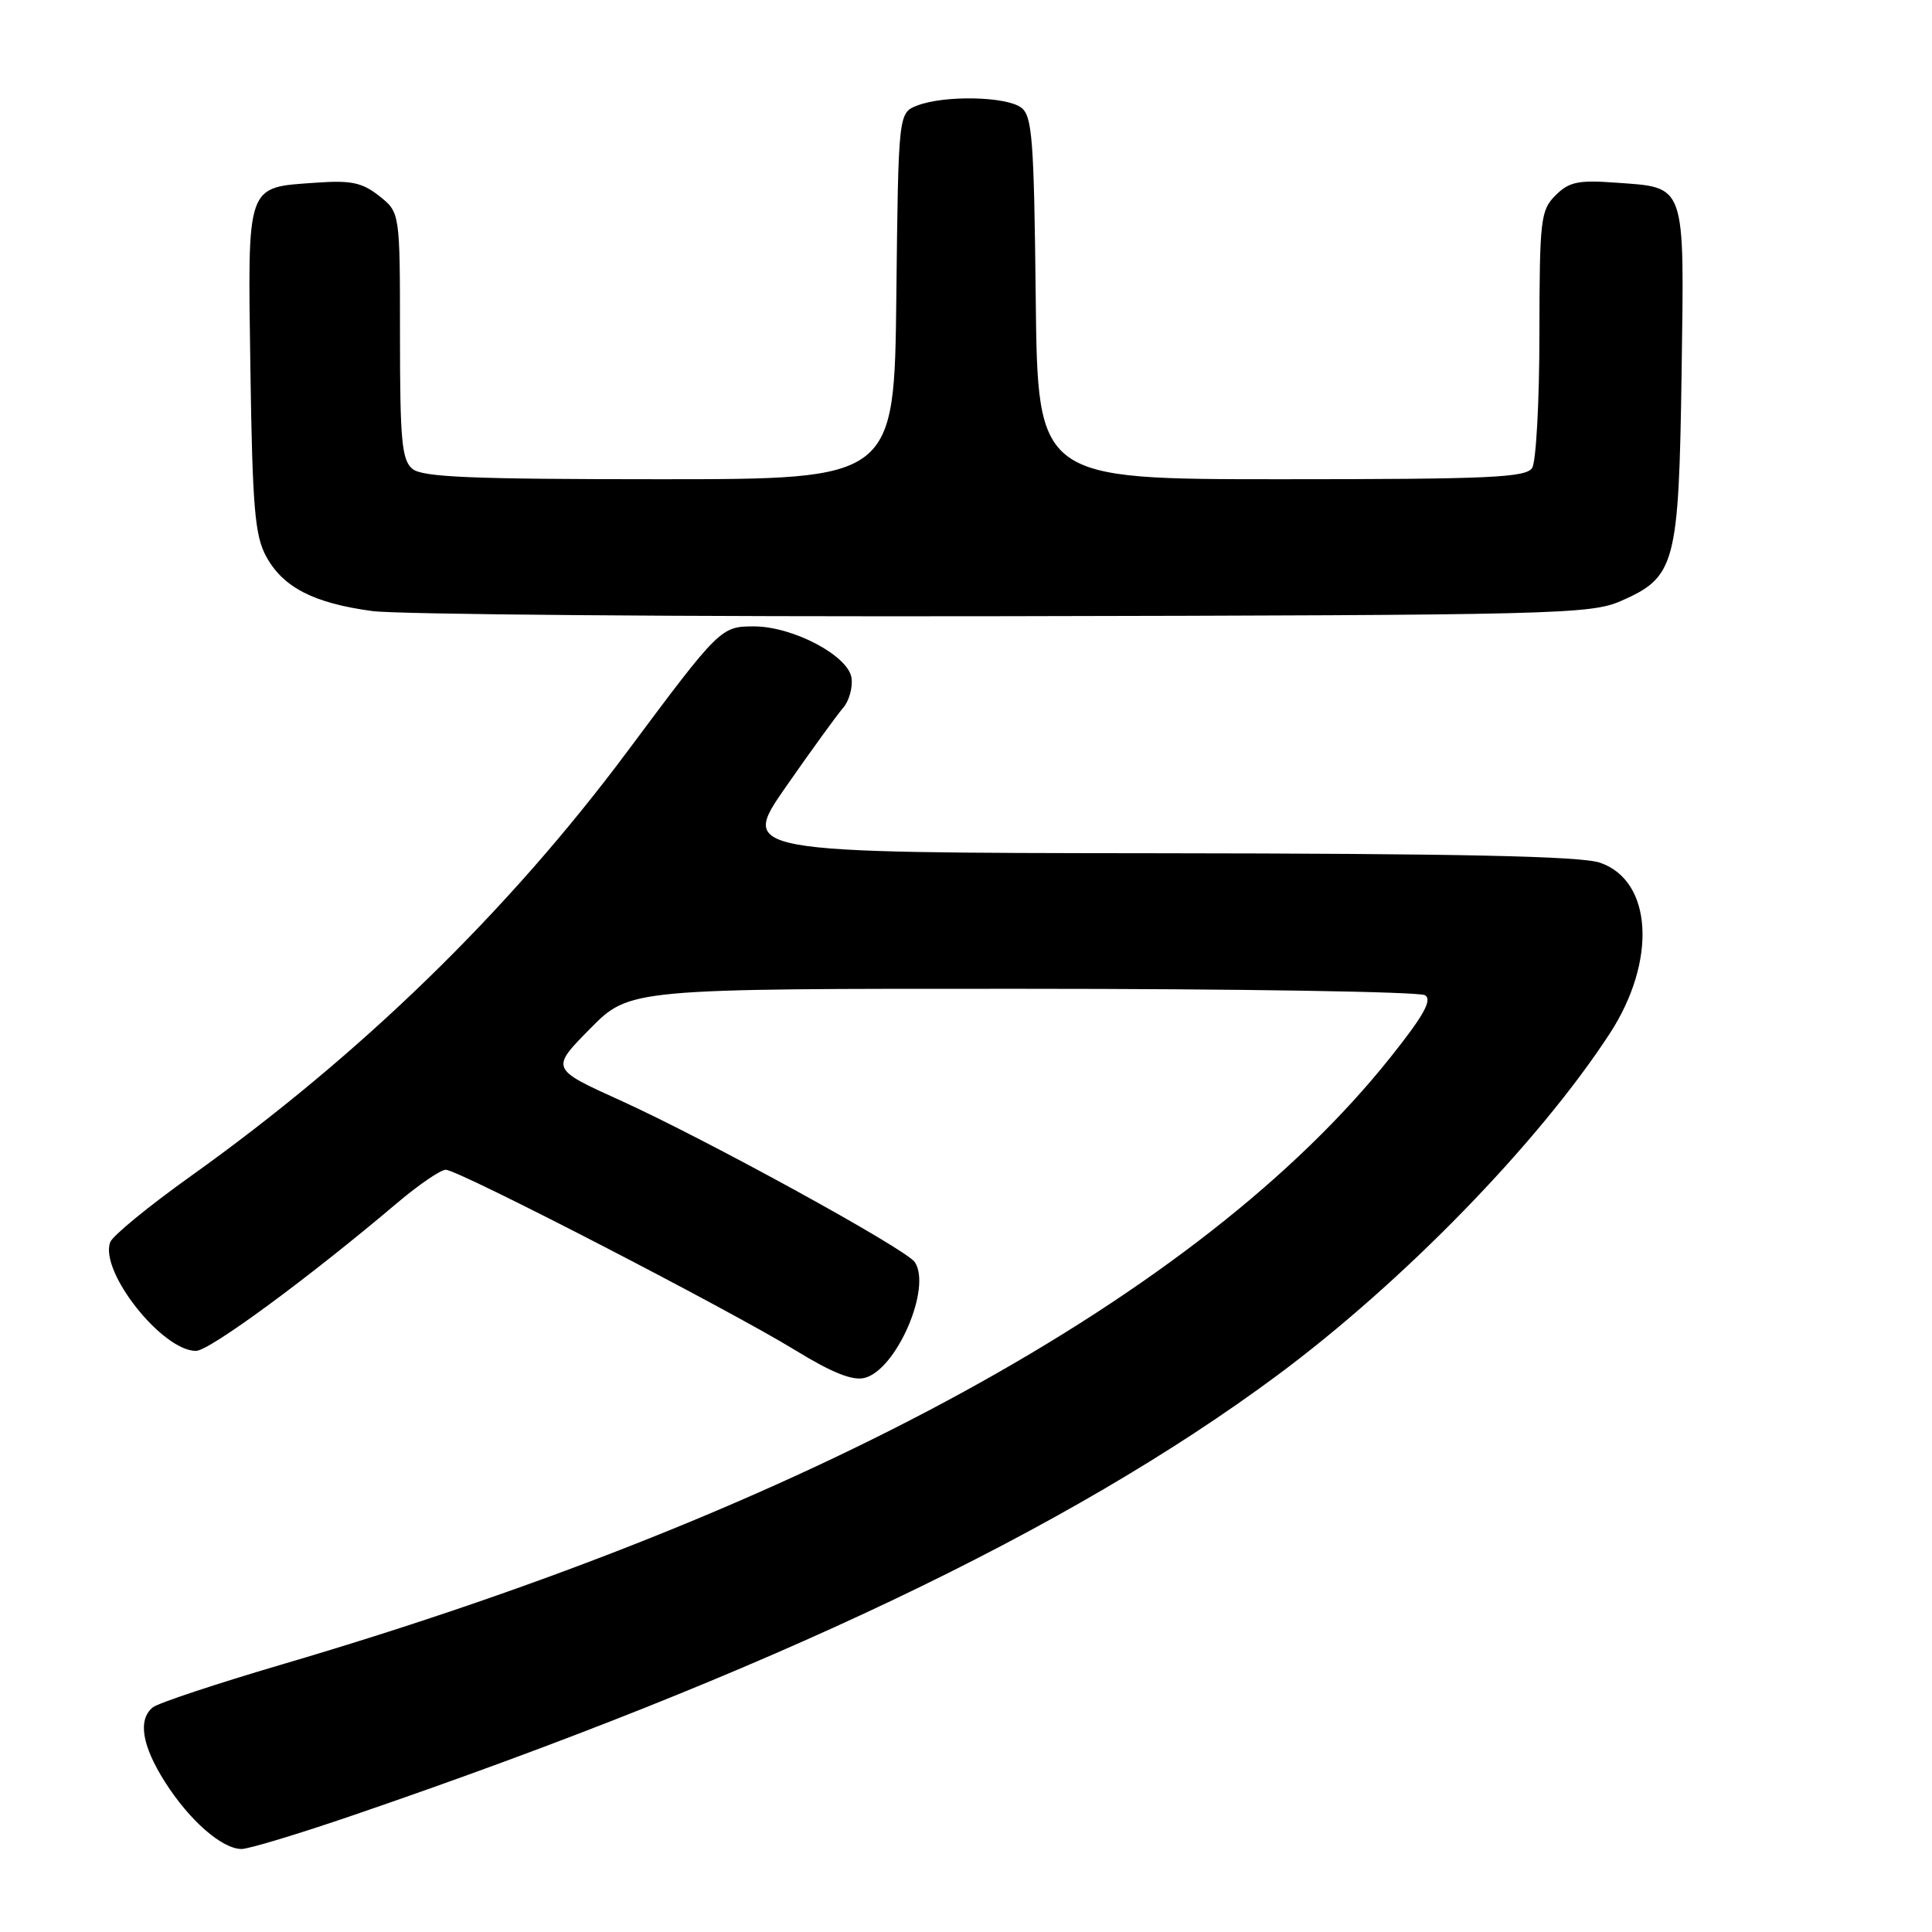 <?xml version="1.0" encoding="UTF-8" standalone="no"?>
<!DOCTYPE svg PUBLIC "-//W3C//DTD SVG 1.1//EN" "http://www.w3.org/Graphics/SVG/1.1/DTD/svg11.dtd" >
<svg xmlns="http://www.w3.org/2000/svg" xmlns:xlink="http://www.w3.org/1999/xlink" version="1.1" viewBox="0 0 256 256">
 <g >
 <path fill="currentColor"
d=" M 46.91 240.49 C 101.94 221.65 141.55 202.78 169.23 182.25 C 185.92 169.87 203.81 151.49 213.27 137.00 C 219.58 127.34 218.98 116.69 212.00 114.31 C 209.46 113.44 193.31 113.10 153.28 113.06 C 98.05 113.00 98.05 113.00 104.14 104.25 C 107.49 99.44 110.89 94.75 111.69 93.83 C 112.50 92.92 113.01 91.12 112.83 89.83 C 112.41 86.88 105.07 83.00 99.89 83.00 C 95.53 83.00 95.34 83.18 83.18 99.50 C 67.33 120.78 47.83 139.75 25.23 155.88 C 19.71 159.82 14.93 163.74 14.61 164.58 C 13.13 168.43 21.47 179.00 25.97 179.00 C 27.75 179.00 40.86 169.36 52.66 159.37 C 55.50 156.97 58.38 155.00 59.07 155.00 C 60.73 155.00 96.65 173.55 105.39 178.92 C 110.24 181.89 112.95 182.98 114.56 182.58 C 118.78 181.52 123.50 170.62 121.21 167.23 C 120.04 165.50 93.66 151.01 82.22 145.82 C 72.95 141.62 72.95 141.62 78.19 136.31 C 83.43 131.00 83.43 131.00 135.47 131.02 C 164.08 131.02 188.09 131.41 188.82 131.87 C 189.81 132.49 188.67 134.54 184.24 140.10 C 159.10 171.66 107.52 199.91 37.38 220.54 C 28.65 223.11 20.94 225.67 20.25 226.23 C 18.24 227.87 18.80 231.29 21.86 236.12 C 25.10 241.22 29.42 245.00 32.01 245.00 C 32.97 245.00 39.67 242.97 46.91 240.49 Z  M 214.79 79.63 C 222.01 76.47 222.45 74.82 222.82 49.43 C 223.18 24.00 223.49 24.88 214.03 24.20 C 209.12 23.84 207.90 24.10 206.11 25.89 C 204.14 27.86 204.00 29.06 203.98 44.25 C 203.98 53.19 203.54 61.17 203.02 62.00 C 202.21 63.28 197.40 63.50 169.79 63.50 C 137.50 63.50 137.50 63.50 137.24 39.50 C 137.01 18.36 136.78 15.35 135.30 14.25 C 133.30 12.77 125.18 12.60 121.58 13.97 C 119.04 14.94 119.04 14.94 118.77 39.22 C 118.50 63.50 118.50 63.50 87.40 63.50 C 62.51 63.50 55.97 63.23 54.65 62.13 C 53.24 60.95 53.00 58.39 53.00 44.45 C 53.00 28.15 53.00 28.15 50.25 25.97 C 47.98 24.18 46.52 23.87 41.83 24.21 C 32.54 24.87 32.82 24.10 33.18 48.93 C 33.45 67.26 33.77 70.99 35.27 73.73 C 37.51 77.84 41.56 79.92 49.34 80.97 C 52.73 81.42 90.38 81.73 133.00 81.65 C 206.39 81.51 210.73 81.40 214.79 79.63 Z "/>
</g>
</svg>